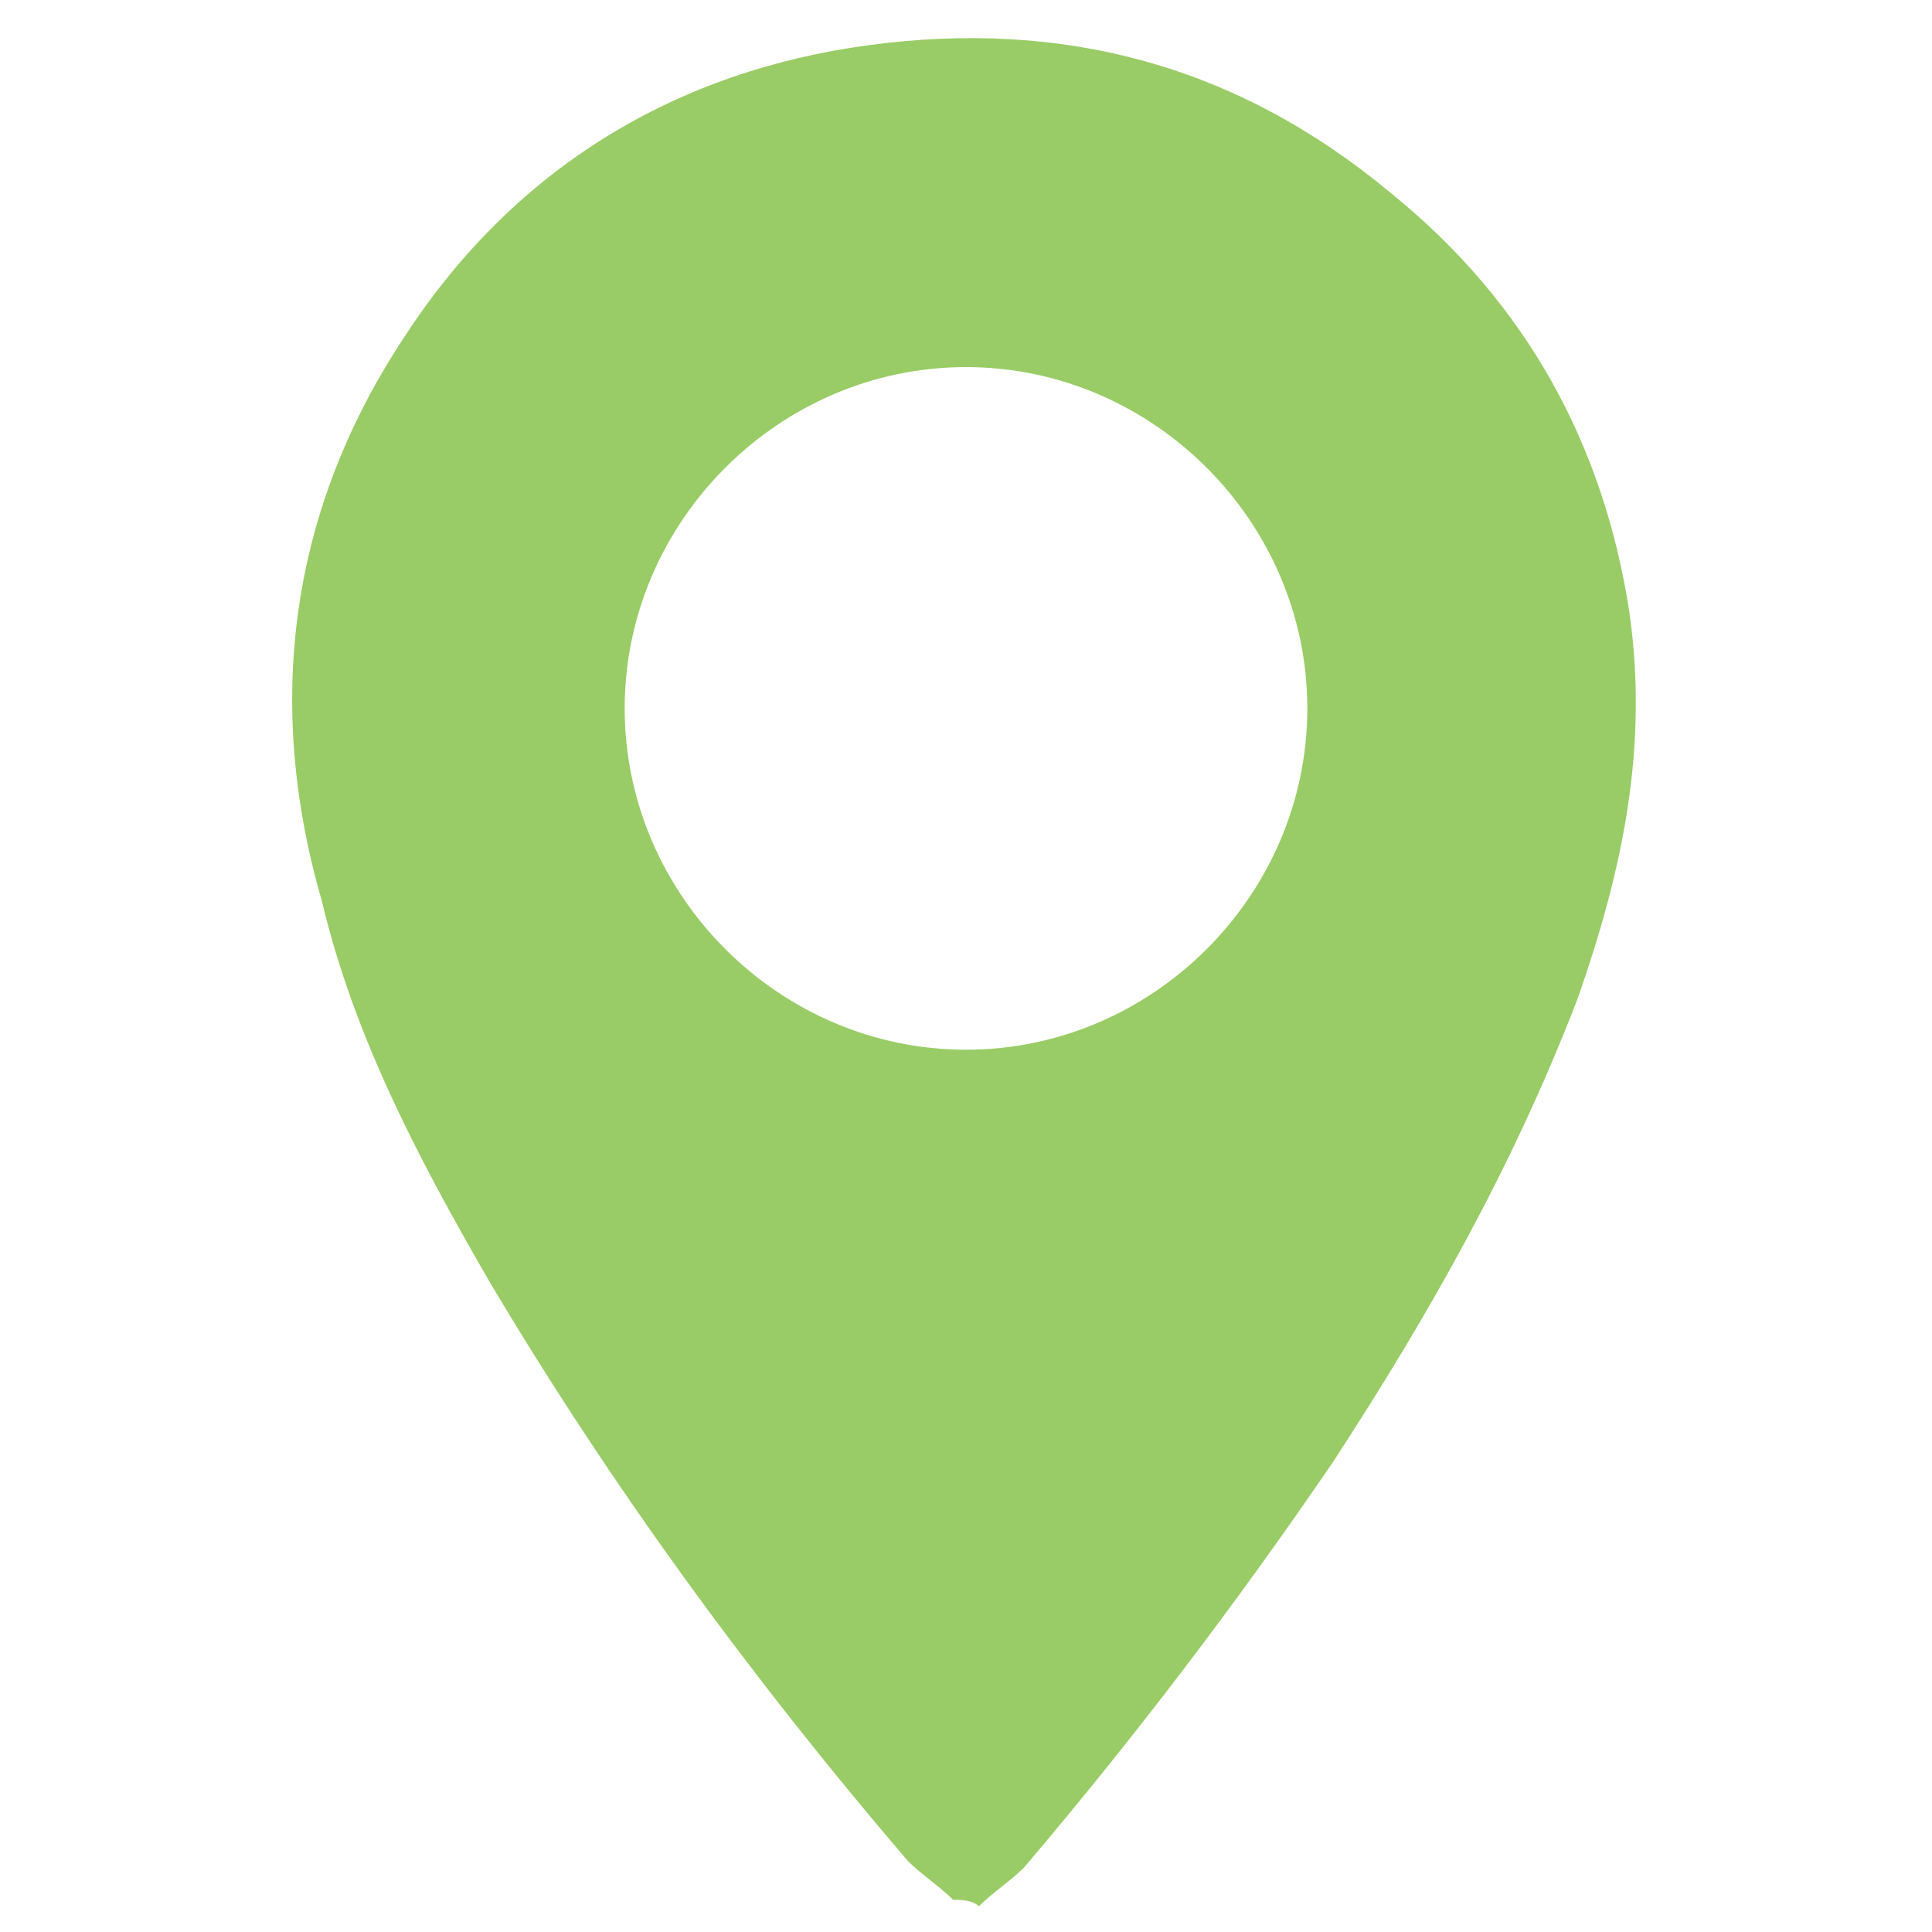 <?xml version="1.0" encoding="utf-8"?>
<!-- Generator: Adobe Illustrator 27.8.0, SVG Export Plug-In . SVG Version: 6.00 Build 0)  -->
<svg version="1.1" id="Layer_1" xmlns="http://www.w3.org/2000/svg" xmlns:xlink="http://www.w3.org/1999/xlink" x="0px" y="0px"
	 width="30px" height="30px" viewBox="0 0 30 30" style="enable-background:new 0 0 30 30;" xml:space="preserve">
<style type="text/css">
	.st0{fill:#99CC66;}
</style>
<g>
	<path class="st0" d="M14.8,29.5c-0.2-0.2-0.5-0.4-0.7-0.6c-2.4-2.8-4.6-5.8-6.5-9C6.5,18,5.5,16.1,5,14c-0.9-3.1-0.5-6.1,1.3-8.8
		c1.7-2.6,4.2-4.1,7.2-4.5c3-0.4,5.7,0.3,8.1,2.3c2.1,1.7,3.3,3.9,3.7,6.5c0.3,2.1-0.1,4-0.8,6c-1,2.6-2.3,4.9-3.8,7.2
		c-1.5,2.2-3.1,4.3-4.8,6.3c-0.2,0.2-0.5,0.4-0.7,0.6C15.1,29.5,14.9,29.5,14.8,29.5z M15,16.3c2.9,0,5.3-2.4,5.3-5.3
		c0-2.9-2.4-5.3-5.3-5.3c-2.9,0-5.3,2.4-5.3,5.3C9.7,13.9,12.1,16.3,15,16.3z"/>
</g>
</svg>
